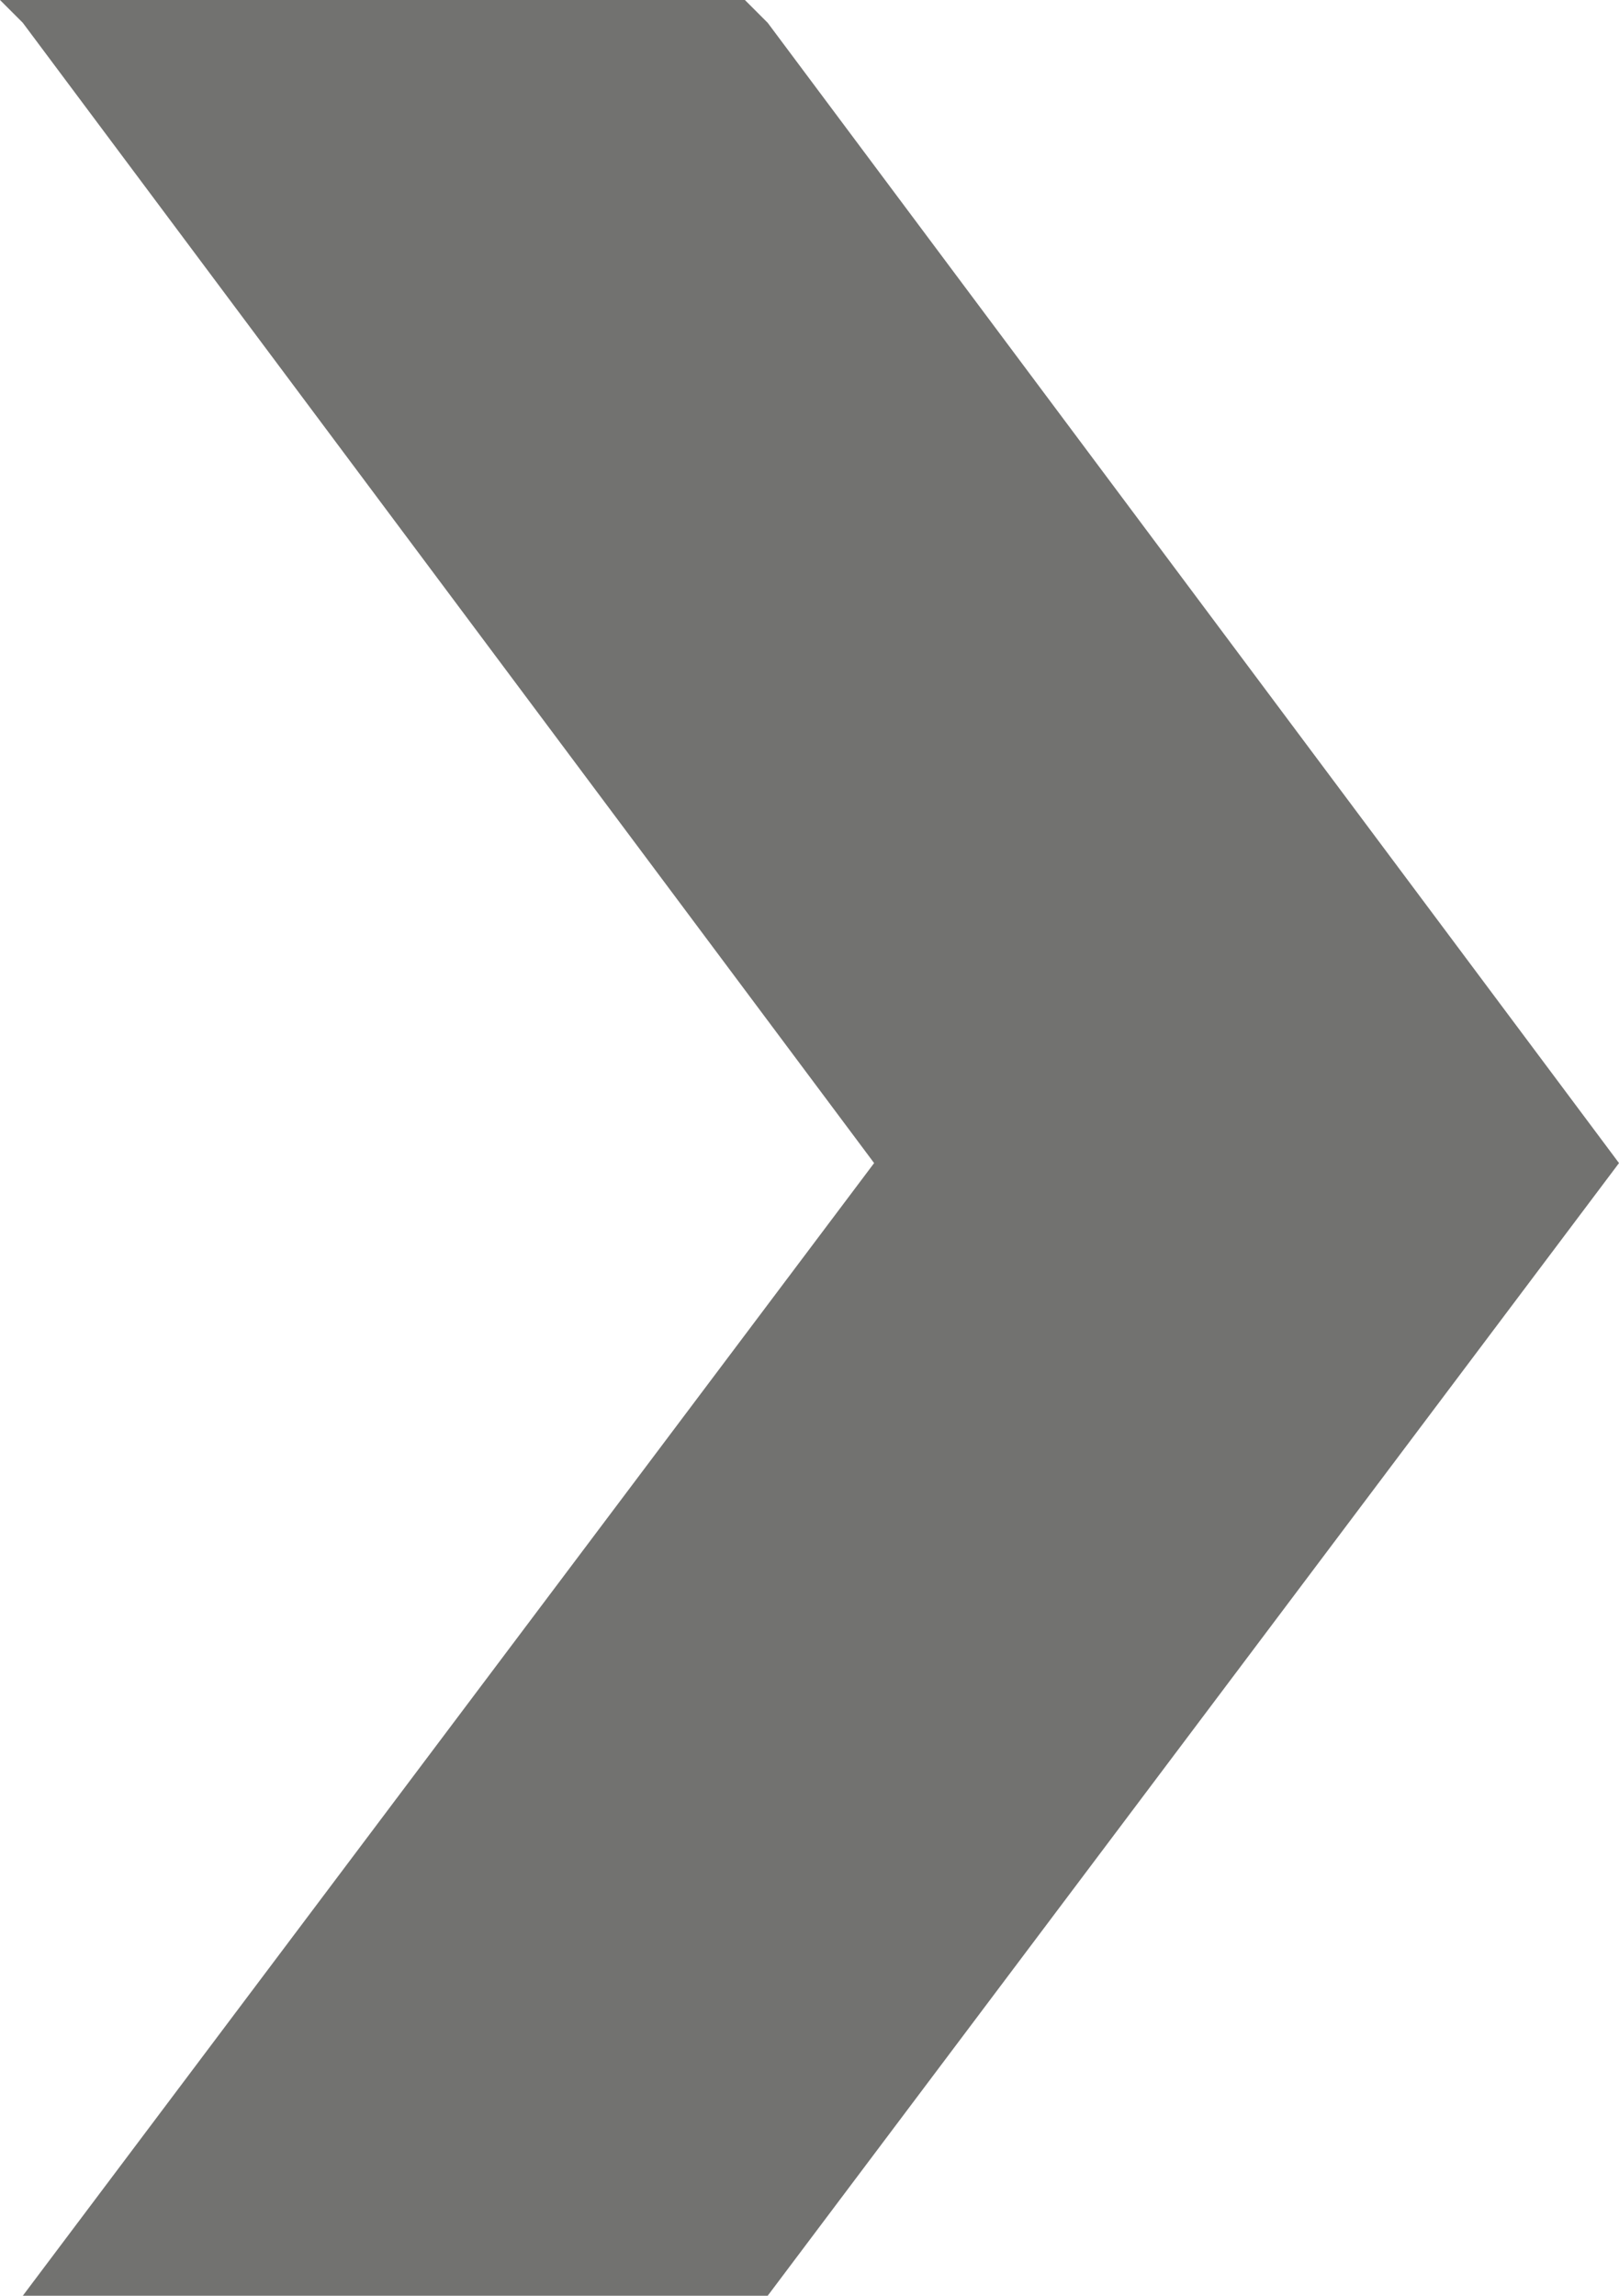 <?xml version="1.0" encoding="utf-8"?>
<!-- Generator: Adobe Illustrator 22.0.1, SVG Export Plug-In . SVG Version: 6.00 Build 0)  -->
<svg version="1.1" id="Layer_1" xmlns="http://www.w3.org/2000/svg" xmlns:xlink="http://www.w3.org/1999/xlink" x="0px" y="0px"
	 viewBox="0 0 21.3 30.2" style="enable-background:new 0 0 21.3 30.2;" xml:space="preserve">
<style type="text/css">
	.st0{fill-rule:evenodd;clip-rule:evenodd;fill:#727270;}
</style>
<polygon class="st0" points="21.3,15.3 10.1,30.2 0.3,30.2 11.5,15.3 0.3,0.3 0,0 9.8,0 10.1,0.3 "/>
</svg>
